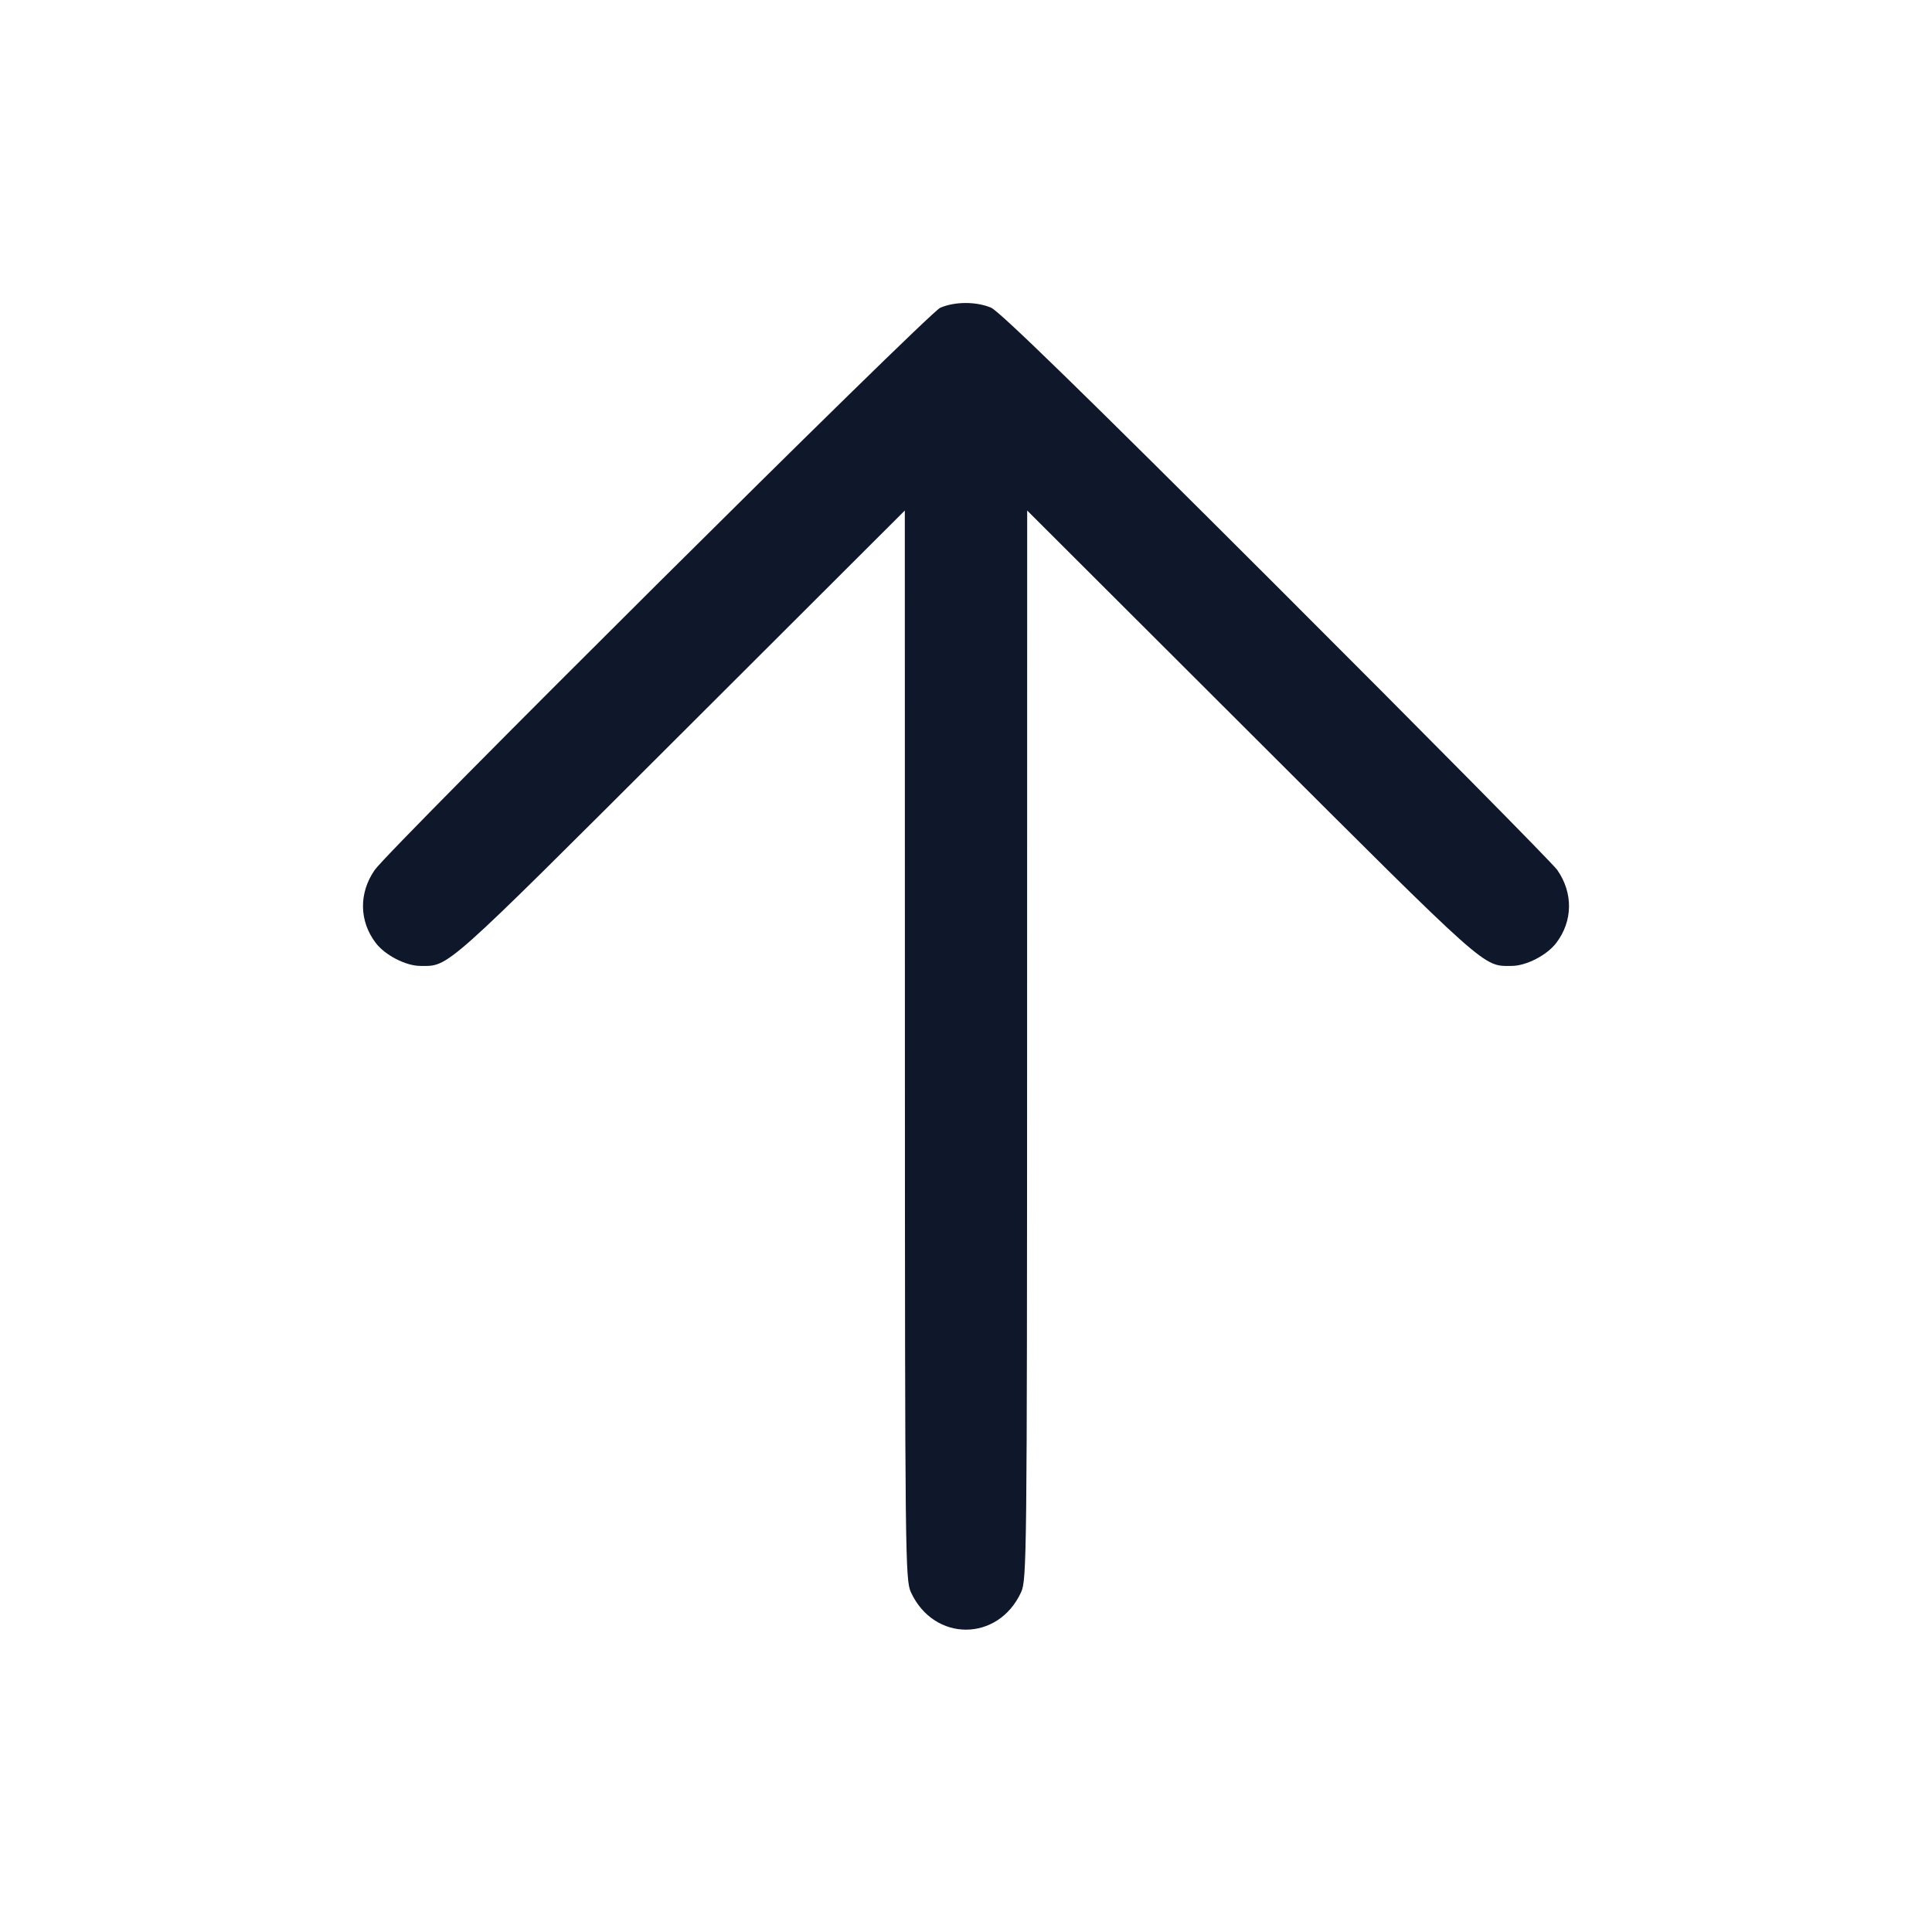 <svg width="24" height="24" viewBox="0 0 24 24" fill="none" xmlns="http://www.w3.org/2000/svg"><path d="M11.680 3.823 C 11.531 3.887,4.845 10.535,4.655 10.807 C 4.456 11.093,4.461 11.443,4.668 11.714 C 4.784 11.866,5.040 11.998,5.220 11.999 C 5.582 12.001,5.491 12.081,8.450 9.127 L 11.240 6.342 11.241 12.981 C 11.242 19.358,11.245 19.626,11.316 19.780 C 11.602 20.399,12.398 20.399,12.684 19.780 C 12.755 19.626,12.758 19.358,12.759 12.981 L 12.760 6.342 15.550 9.127 C 18.509 12.081,18.418 12.001,18.780 11.999 C 18.960 11.998,19.216 11.866,19.332 11.714 C 19.539 11.443,19.544 11.093,19.345 10.807 C 19.288 10.726,17.716 9.135,15.851 7.272 C 13.475 4.898,12.415 3.865,12.311 3.822 C 12.125 3.744,11.862 3.745,11.680 3.823 " fill="#0F172A" stroke="none" fill-rule="evenodd"></path></svg>